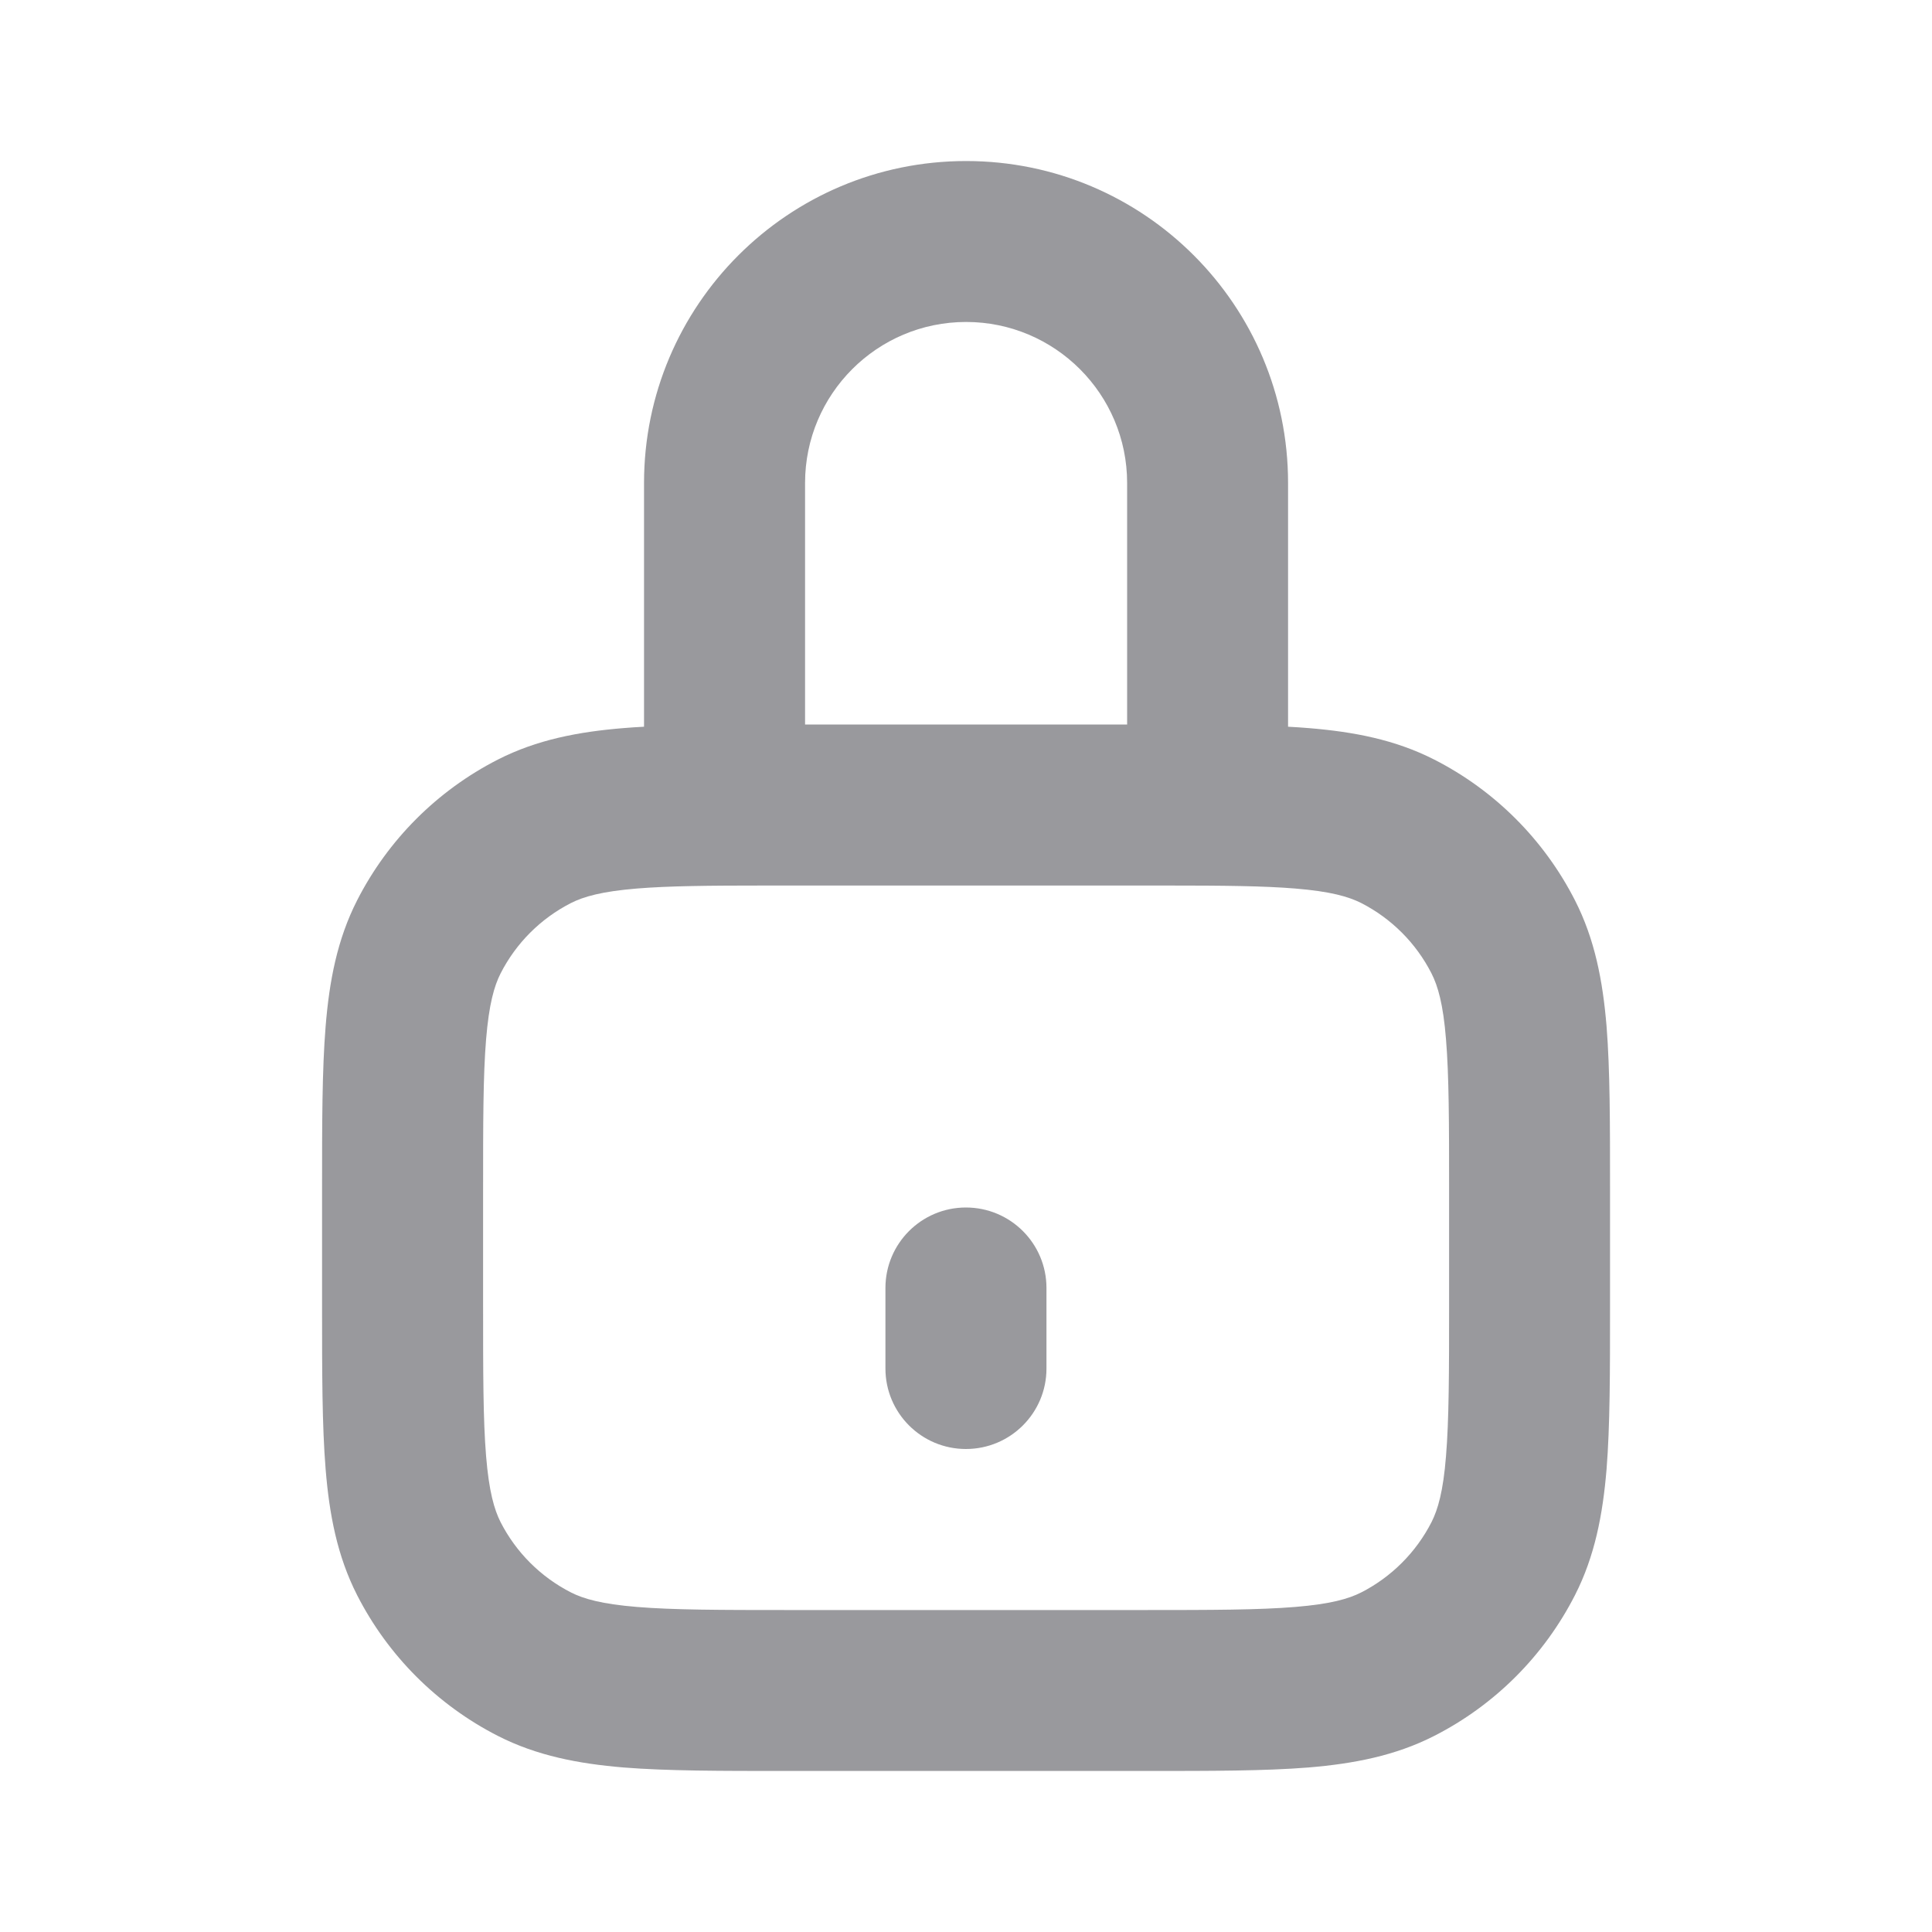 <svg width="20" height="20" viewBox="0 0 20 20" fill="none" xmlns="http://www.w3.org/2000/svg">
<path fill-rule="evenodd" clip-rule="evenodd" d="M10.001 1.667C8.16 1.667 6.667 3.159 6.667 5V7.523C6.595 7.527 6.525 7.531 6.457 7.537C5.989 7.575 5.558 7.657 5.154 7.863C4.527 8.183 4.017 8.693 3.697 9.32C3.491 9.724 3.409 10.155 3.371 10.623C3.334 11.075 3.334 11.628 3.334 12.299V12.299V13.534V13.534C3.334 14.205 3.334 14.759 3.371 15.21C3.409 15.678 3.491 16.109 3.697 16.513C4.017 17.14 4.527 17.65 5.154 17.97C5.558 18.176 5.989 18.258 6.457 18.297C6.908 18.333 7.462 18.333 8.133 18.333H11.868C12.539 18.333 13.093 18.333 13.544 18.297C14.012 18.258 14.443 18.176 14.847 17.97C15.475 17.65 15.984 17.14 16.304 16.513C16.51 16.109 16.592 15.678 16.631 15.21C16.667 14.759 16.667 14.205 16.667 13.534V12.299C16.667 11.628 16.667 11.075 16.631 10.623C16.592 10.155 16.51 9.724 16.304 9.32C15.984 8.693 15.475 8.183 14.847 7.863C14.443 7.657 14.012 7.575 13.544 7.537C13.476 7.531 13.406 7.527 13.334 7.523V5C13.334 3.159 11.842 1.667 10.001 1.667ZM11.668 9.167V9.167H12.083C12.664 9.167 13.079 9.171 13.408 9.198C13.774 9.228 13.96 9.282 14.091 9.348C14.404 9.508 14.659 9.763 14.819 10.077C14.885 10.207 14.94 10.394 14.969 10.759C15 11.134 15.001 11.62 15.001 12.333V13.5C15.001 14.214 15 14.699 14.969 15.074C14.94 15.44 14.885 15.626 14.819 15.757C14.659 16.07 14.404 16.325 14.091 16.485C13.96 16.551 13.774 16.605 13.408 16.635C13.033 16.666 12.548 16.667 11.834 16.667H8.167C7.454 16.667 6.968 16.666 6.593 16.635C6.228 16.605 6.041 16.551 5.911 16.485C5.597 16.325 5.342 16.07 5.182 15.757C5.116 15.626 5.062 15.44 5.032 15.074C5.001 14.699 5.001 14.214 5.001 13.5V12.333C5.001 11.62 5.001 11.134 5.032 10.759C5.062 10.394 5.116 10.207 5.182 10.077C5.342 9.763 5.597 9.508 5.911 9.348C6.041 9.282 6.228 9.228 6.593 9.198C6.923 9.171 7.338 9.167 7.918 9.167H8.334V9.167H11.668ZM11.668 7.5V5C11.668 4.08 10.921 3.333 10.001 3.333C9.08 3.333 8.334 4.08 8.334 5V7.5H11.668Z" fill="#0E0E17" fill-opacity="0.42"/>
<path d="M9.166 13.333C9.166 12.873 9.539 12.5 9.999 12.5C10.46 12.5 10.833 12.873 10.833 13.333V14.167C10.833 14.627 10.46 15 9.999 15C9.539 15 9.166 14.627 9.166 14.167V13.333Z" fill="#0E0E17" fill-opacity="0.42"/>
</svg>
